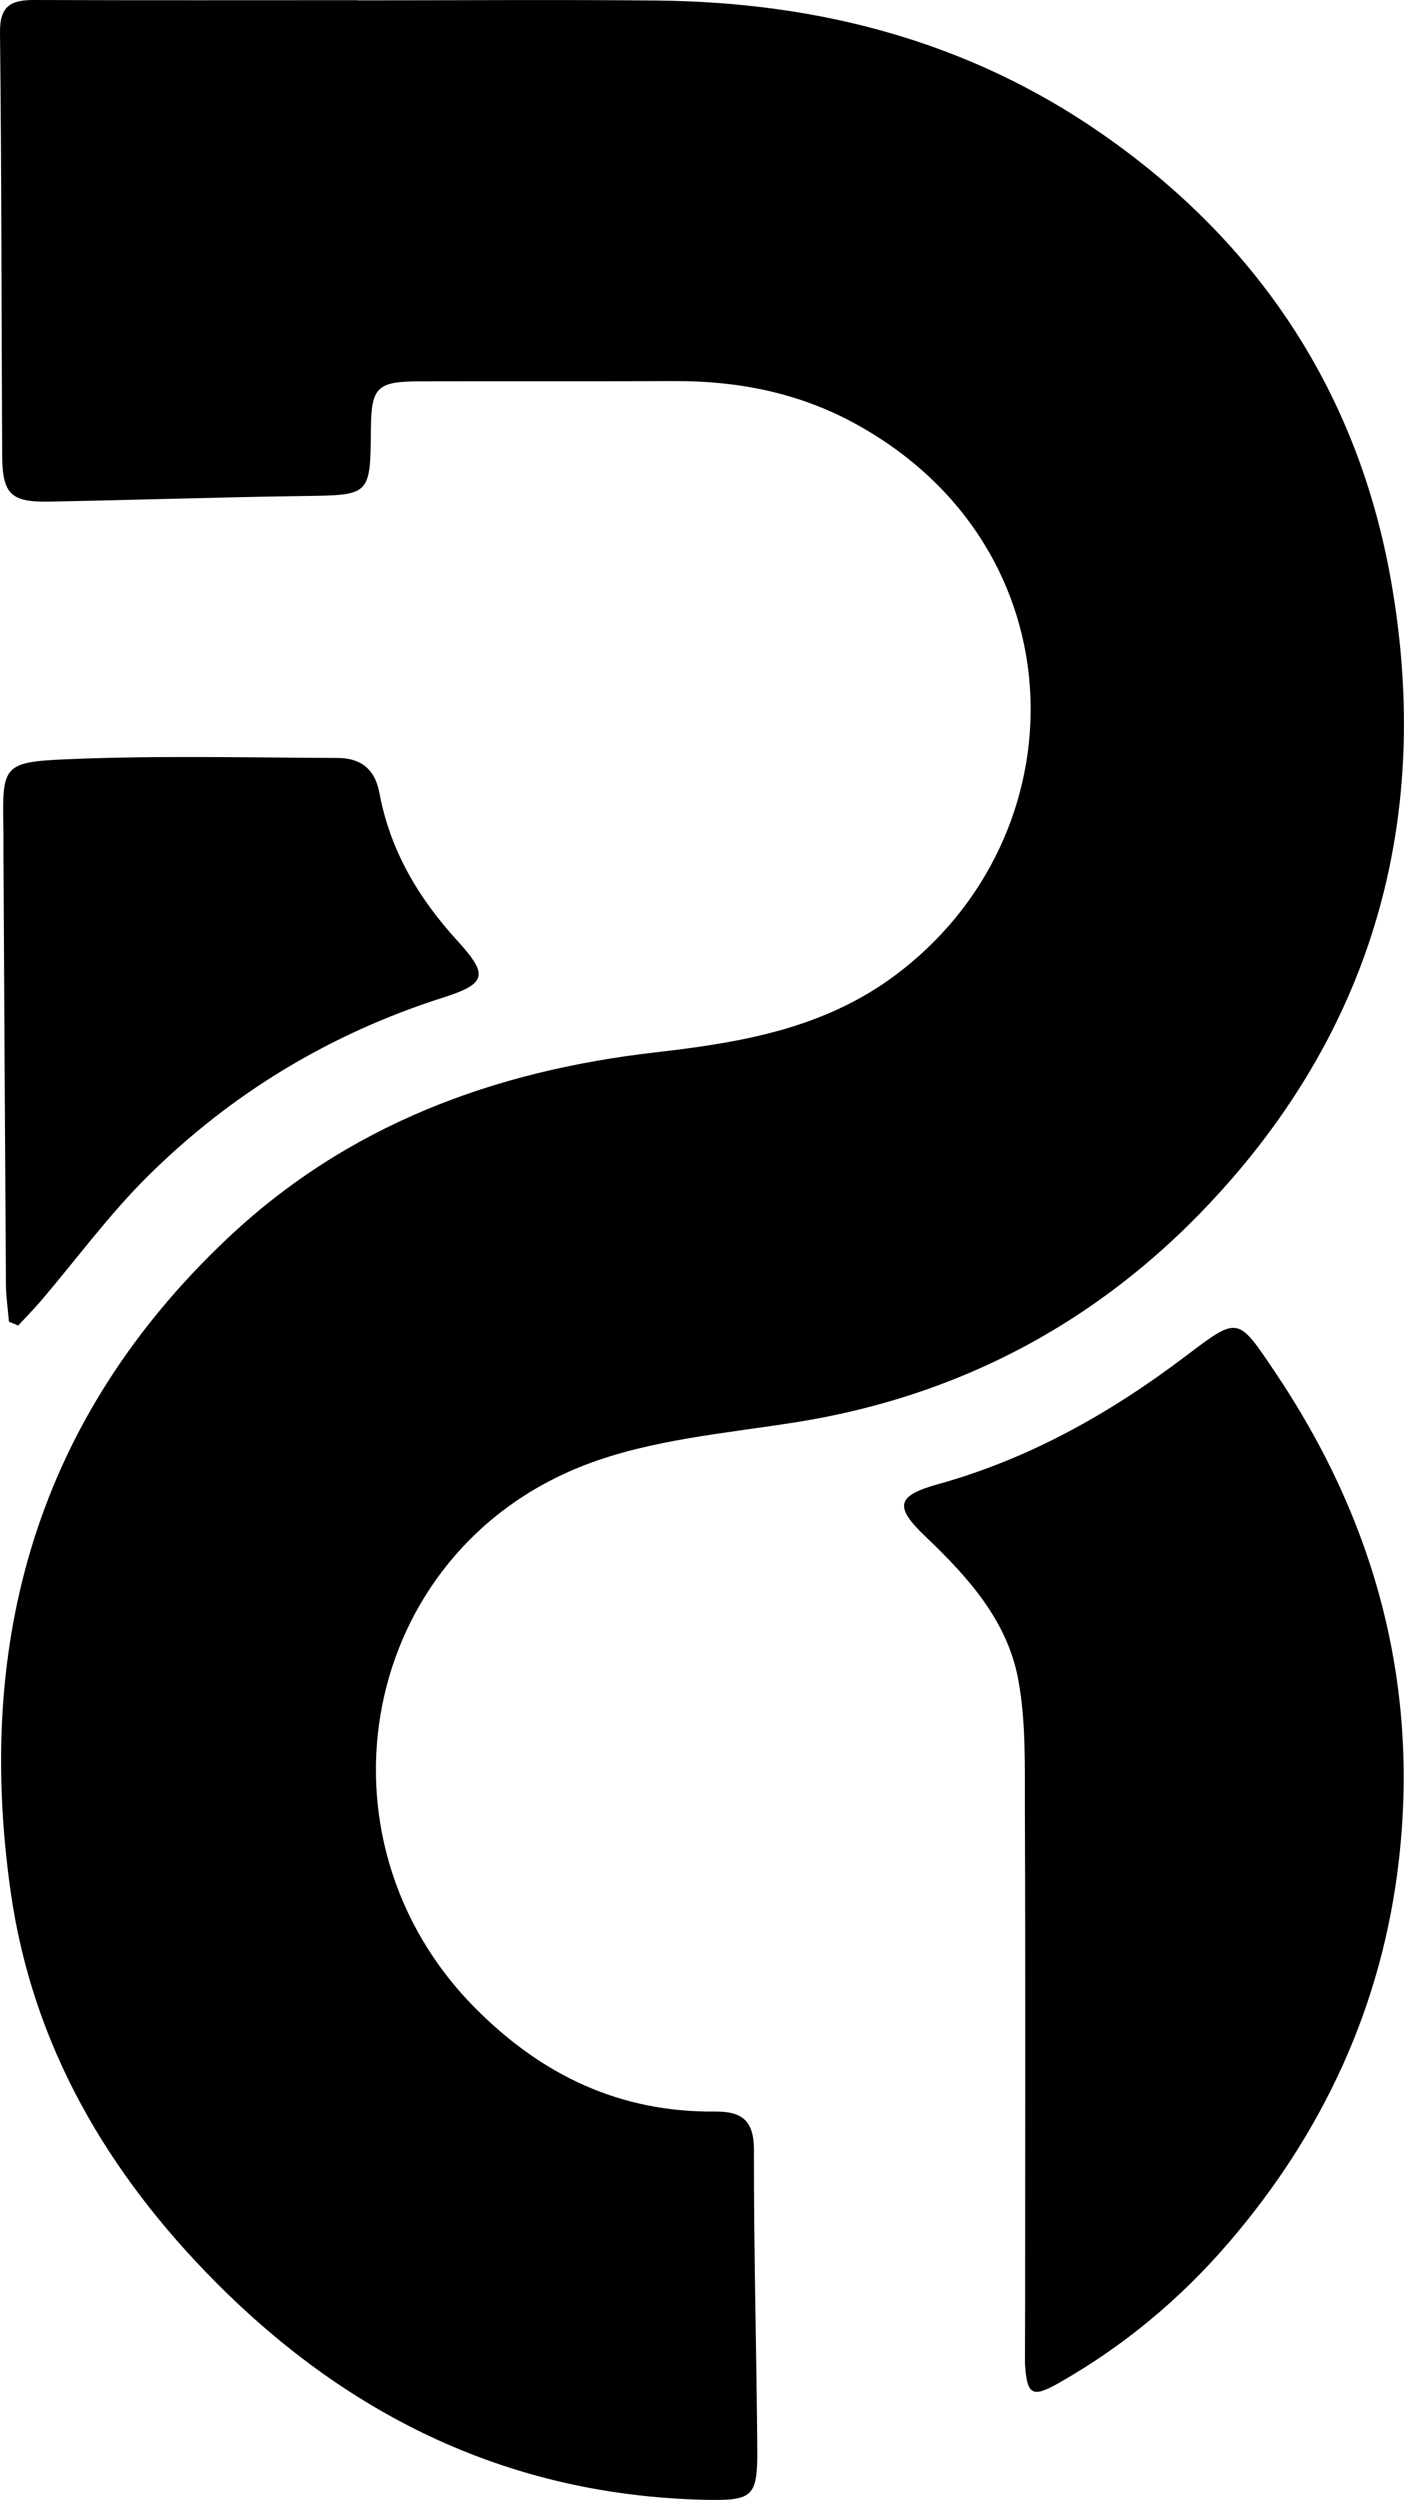 <?xml version="1.0" encoding="UTF-8"?>
<svg id="Calque_1" data-name="Calque 1" xmlns="http://www.w3.org/2000/svg" viewBox="0 0 232.09 413.2">
  <defs>
    <style>
      .cls-1 {
        stroke-width: 0px;
      }
    </style>
  </defs>
  <path class="cls-1" d="m59.17.06c16.5,0,33-.13,49.5.03,26.58.27,51.41,6.69,73.46,22.01,26.01,18.07,42.36,42.88,47.82,73.9,6.45,36.65-1.59,70.28-26.27,98.78-19.05,21.99-43.09,35.69-72.13,40.3-11.75,1.86-24.02,2.86-34.95,7.1-37.08,14.39-46.05,61.57-17.99,89.78,11.04,11.1,23.92,17.2,39.6,17.05,4.52-.04,6.43,1.54,6.42,6.39-.03,16.32.42,32.65.55,48.97.07,8.3-.53,9-8.73,8.81-31.95-.75-58.57-13.57-80.87-36.05-17.83-17.97-30.17-39.01-33.79-64.26-5.98-41.8,4.42-78.49,35.73-108.11,19.91-18.83,44.11-27.76,70.9-30.83,13.93-1.6,27.56-3.86,39.37-12.59,31.17-23.03,31.07-70.88-6.52-91.37-9.27-5.05-19.3-7.03-29.81-6.98-14,.06-28,0-42,.04-7.2.02-8.09.94-8.15,8.01-.1,10.92-.1,10.8-11.33,10.95-13.98.19-27.97.67-41.95.92-6.24.11-7.63-1.28-7.67-7.58C.23,51.99.27,28.66,0,5.34-.05.9,1.9-.01,5.67,0c17.83.07,35.67.03,53.5.03v.03Z"/>
  <path class="cls-1" d="m169.46,380.62c0-27.14.07-54.28-.04-81.42-.03-7.25.21-14.65-1.12-21.71-1.82-9.65-8.29-16.83-15.27-23.48-5.28-5.03-4.84-6.78,2.05-8.7,15.16-4.22,28.54-11.79,40.98-21.21,8.65-6.55,8.52-6.51,14.61,2.53,16.54,24.52,23.94,51.45,20.57,80.88-2.74,23.91-12.49,45.01-28.2,63.25-7.98,9.27-17.3,17.03-27.97,23.09-4.5,2.56-5.32,2.03-5.64-3.26"/>
  <path class="cls-1" d="m1.48,218.47c-.17-2.08-.49-4.16-.5-6.24-.16-23.96-.28-47.92-.41-71.88,0-1,.01-2,0-3-.21-10.74-.24-11.39,10.33-11.85,14.95-.65,29.94-.28,44.92-.22,3.7.01,6.15,1.73,6.9,5.78,1.74,9.42,6.41,17.34,12.84,24.38,5.22,5.71,4.91,7.14-2.3,9.44-18.72,5.97-35.09,15.86-48.95,29.65-6.33,6.29-11.66,13.58-17.47,20.4-1.22,1.43-2.55,2.77-3.83,4.16-.5-.21-1.01-.41-1.51-.62Z"/>
</svg>